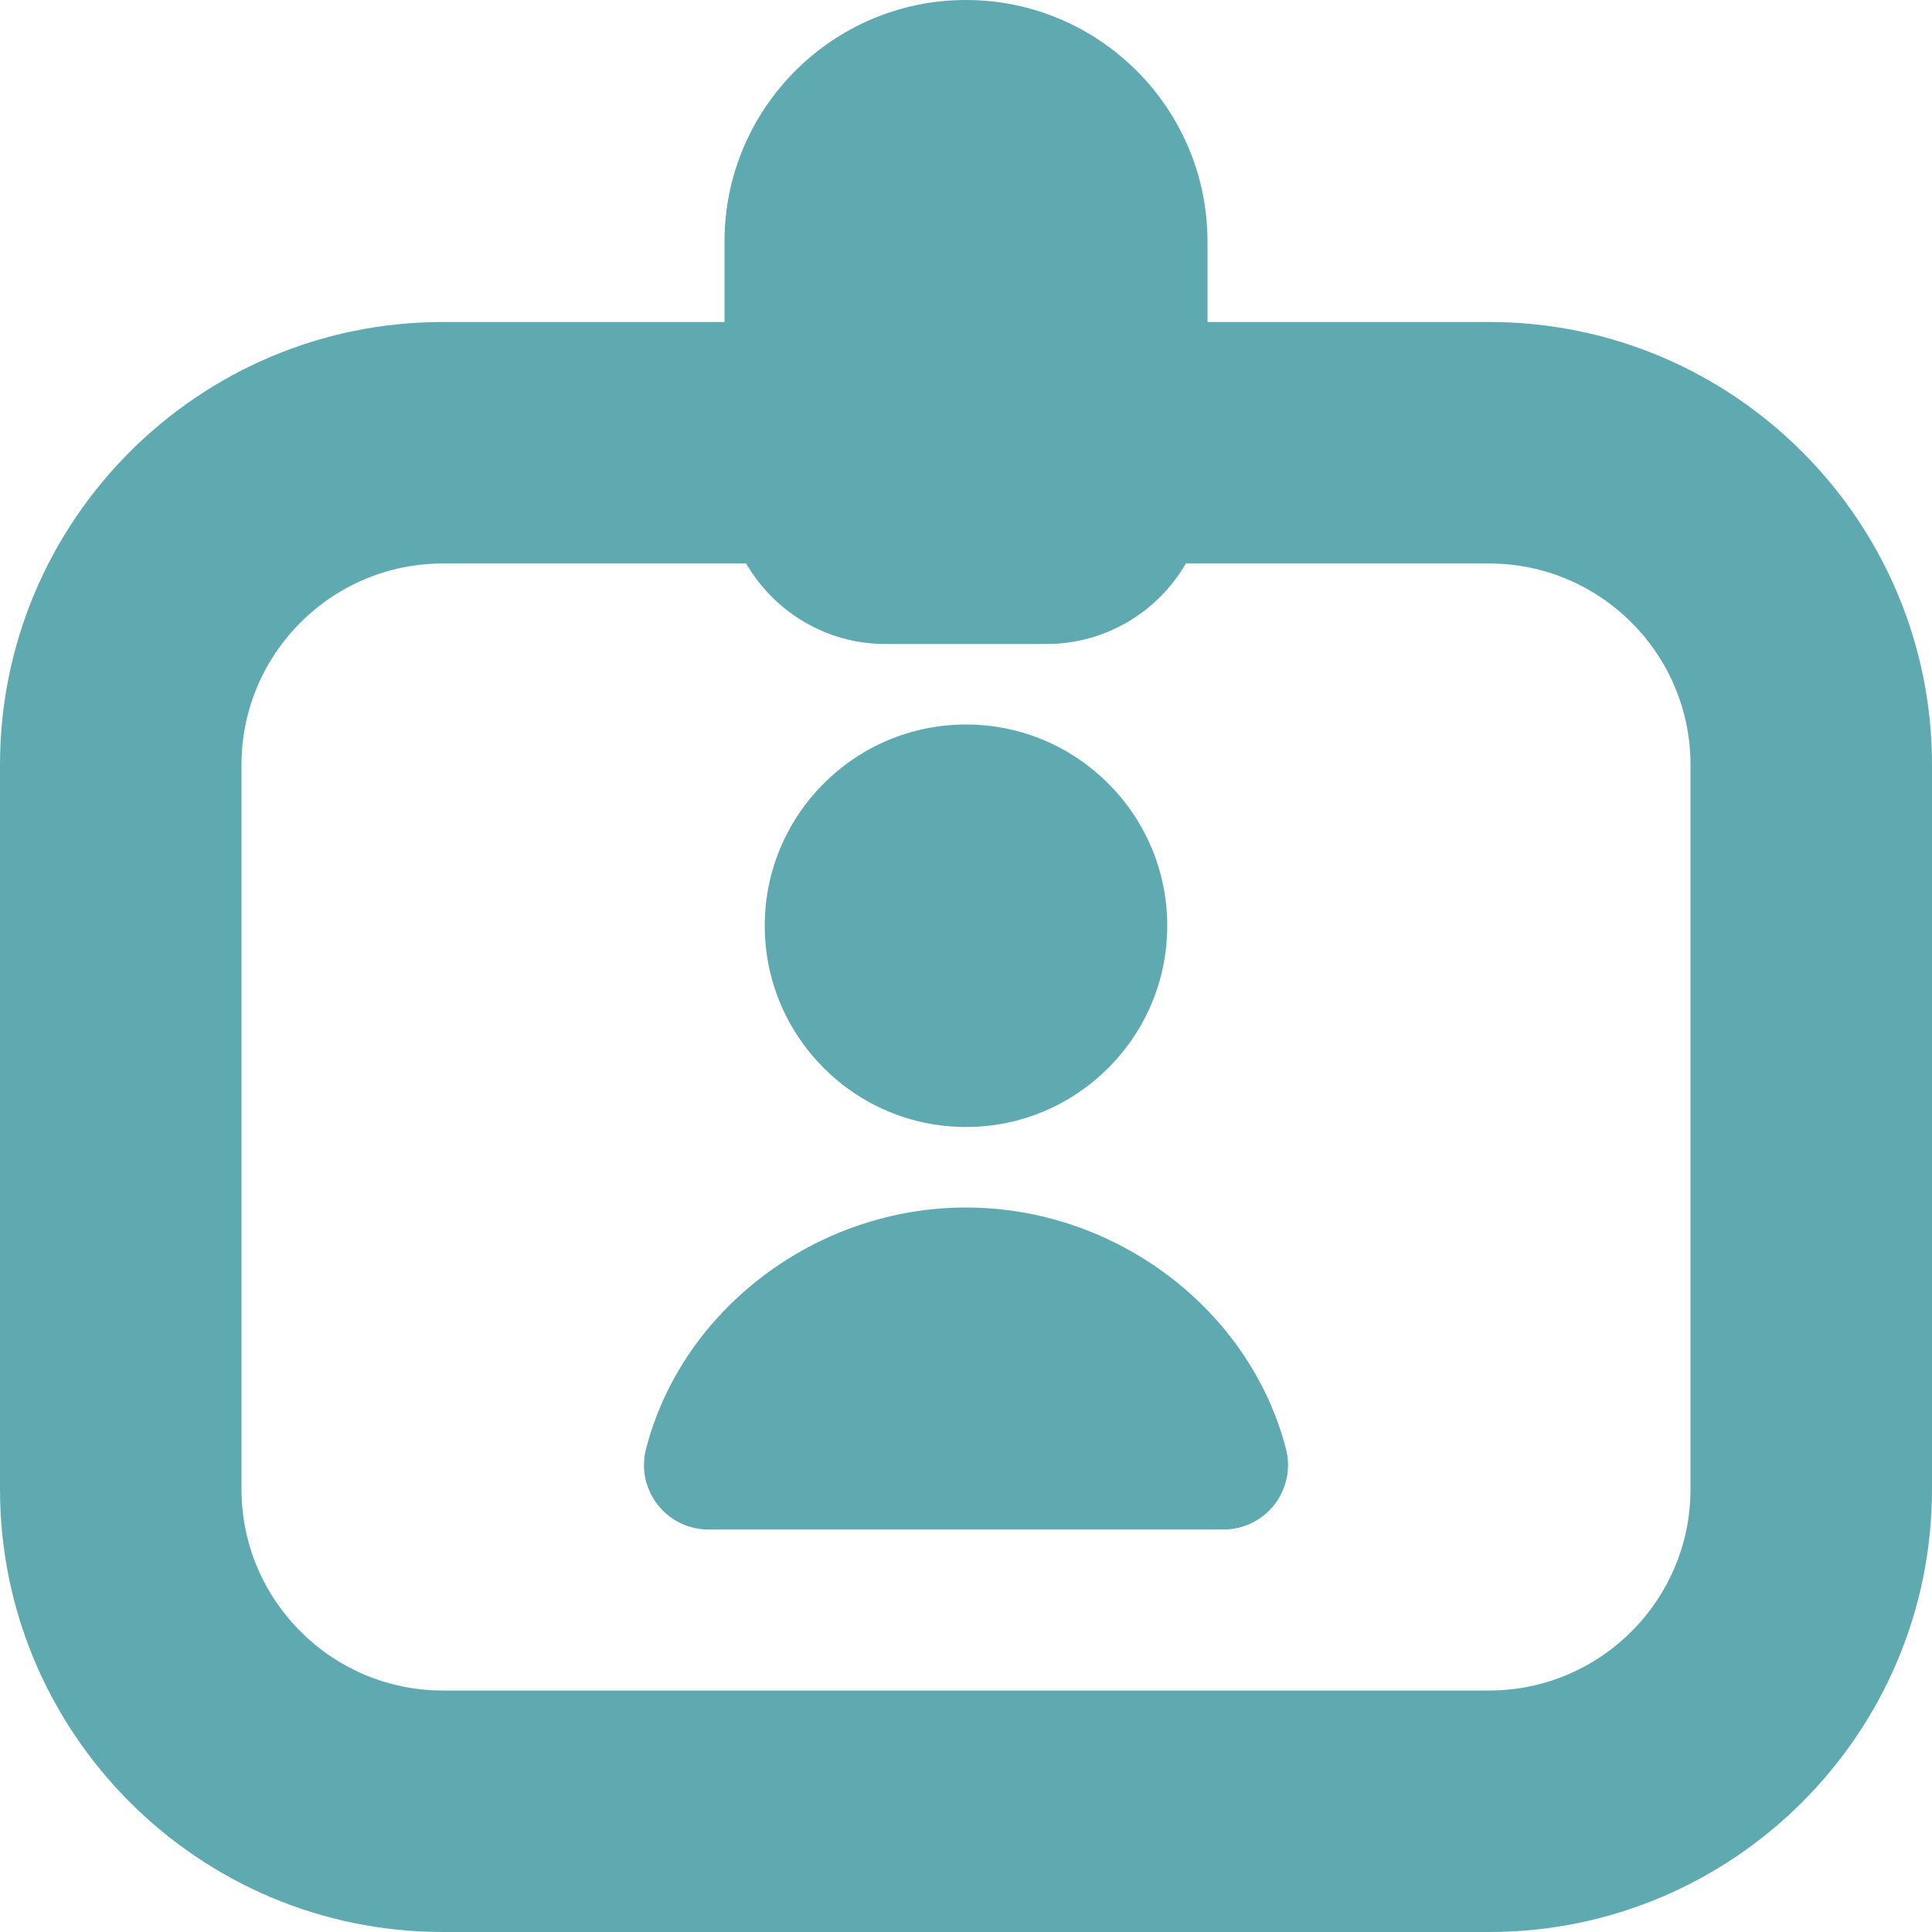 <?xml version="1.0" encoding="UTF-8"?>
<svg xmlns="http://www.w3.org/2000/svg" id="Layer_1" data-name="Layer 1" viewBox="0 0 24 24" width="512" height="512"><path fill='#5faab1' d="m18.5,4h-3.5v-1c0-1.654-1.346-3-3-3s-3,1.346-3,3v1h-3.5C2.467,4,0,6.468,0,9.5v9c0,3.032,2.467,5.5,5.5,5.5h13c3.033,0,5.5-2.468,5.5-5.5v-9c0-3.032-2.467-5.5-5.5-5.5Zm2.5,14.5c0,1.379-1.122,2.5-2.5,2.5H5.5c-1.378,0-2.5-1.121-2.5-2.5v-9c0-1.379,1.122-2.5,2.5-2.5h3.769c.346.597.992,1,1.731,1h2c.739,0,1.385-.403,1.731-1h3.769c1.378,0,2.5,1.121,2.5,2.5v9Zm-11.5-7c0-1.379,1.121-2.5,2.5-2.5s2.5,1.121,2.5,2.5-1.121,2.5-2.5,2.5-2.5-1.121-2.5-2.5Zm6.475,6.5c.062.239.009.494-.143.69-.152.195-.384.31-.632.31h-6.4c-.248,0-.48-.114-.632-.31-.152-.196-.205-.45-.143-.69.448-1.739,2.119-3,3.975-3s3.526,1.262,3.975,3Z"/></svg>
